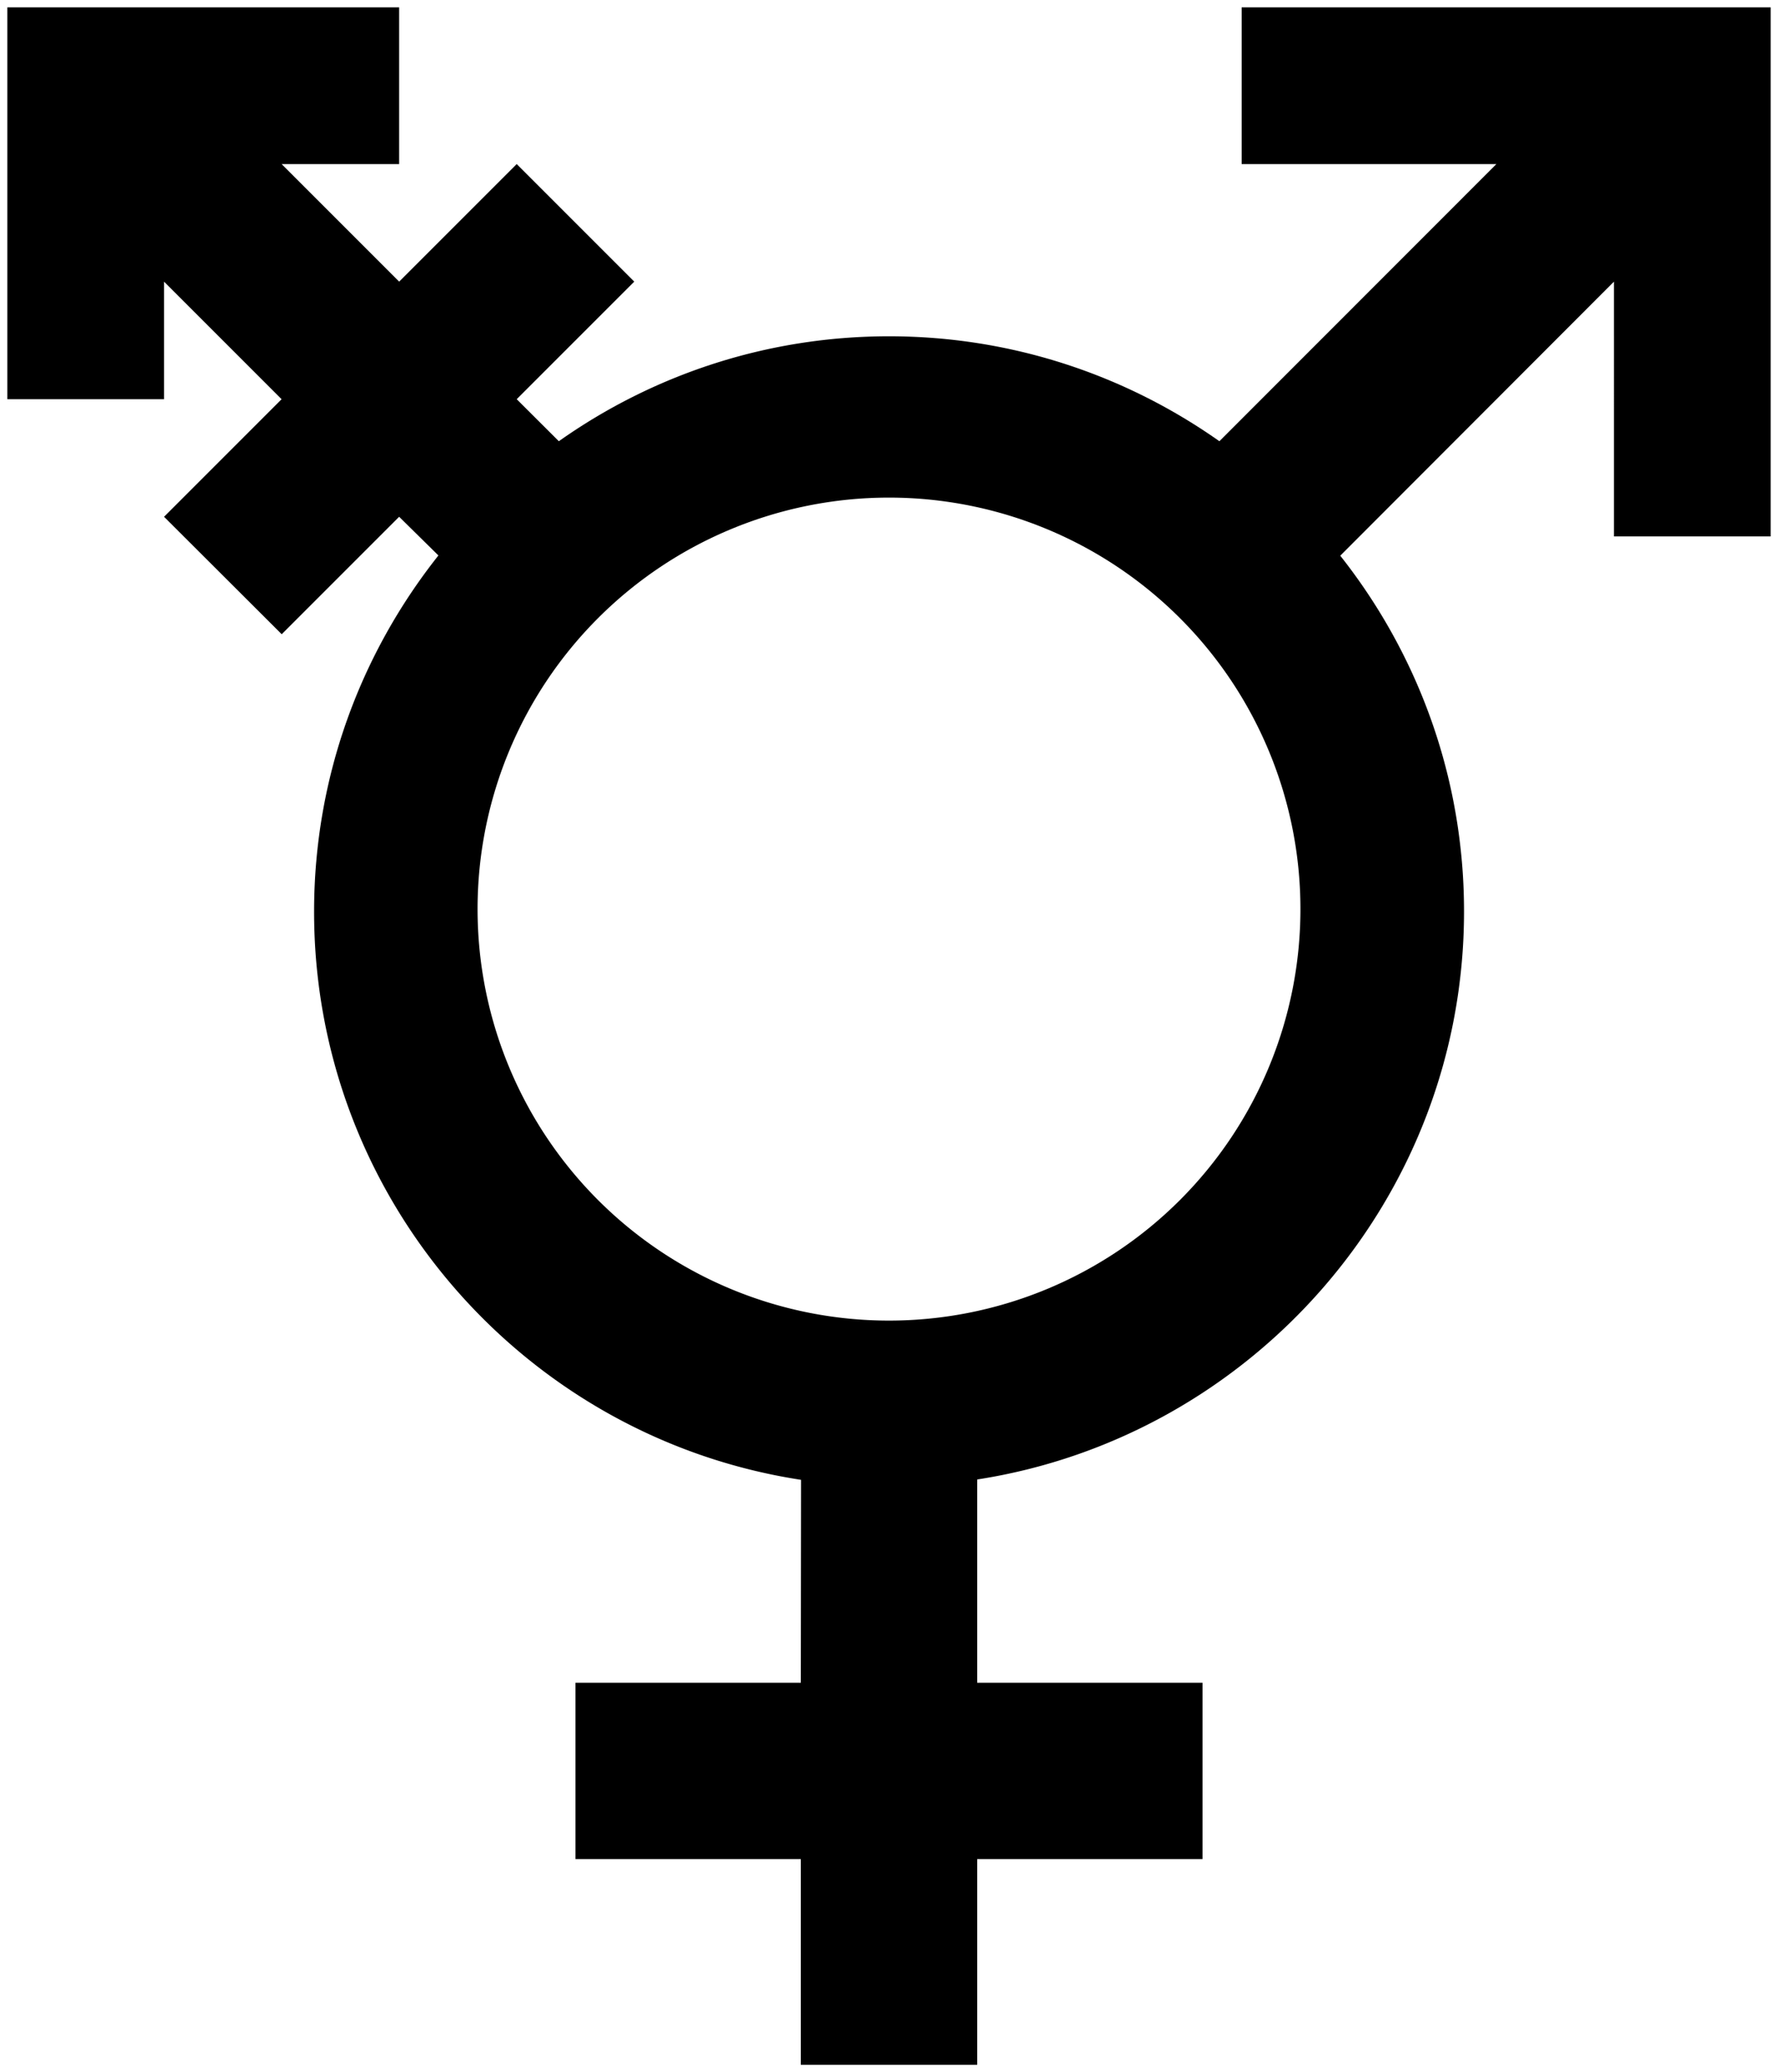 <?xml version="1.0" encoding="UTF-8" standalone="no"?>
<svg xmlns="http://www.w3.org/2000/svg" xmlns:dc="http://purl.org/dc/elements/1.1/" xmlns:cc="http://creativecommons.org/ns#" xmlns:rdf="http://www.w3.org/1999/02/22-rdf-syntax-ns#" width="484" height="564" viewBox="-2 -2 484 564">
<path d="M 0,0 v 106.656 h 42.656 v -32 l 32,32 -32,32 32.031,31.969 31.969,-31.969 10.688,10.531 C 96.148,175.922 83.518,209.5 83.5,246.062 83.462,324.185 140.886,389.254 216.062,400.781 L 216,456 h -61.344 v 48 H 216 v 56 h 48 v -56 h 61.344 V 456 H 264 v -55.281 -0.031 c 74.884,-11.598 132.531,-76.584 132.531,-154.625 0,-36.47 -12.589,-70.113 -33.688,-96.812 l 74.5,-74.594 V 144 H 480 V 0 H 336 v 42.656 h 69.344 l -75.406,75.438 C 304.471,100.127 273.437,89.531 240,89.531 c -33.427,0 -64.459,10.59 -89.875,28.562 l -11.469,-11.438 32,-32 -32,-32 -32,32 -32,-32 h 32 V 0 z M 240,133.438 a 112,112 0 0,1 0,224 a 112,112 0 0,1 0,-224 z"/>
</svg>